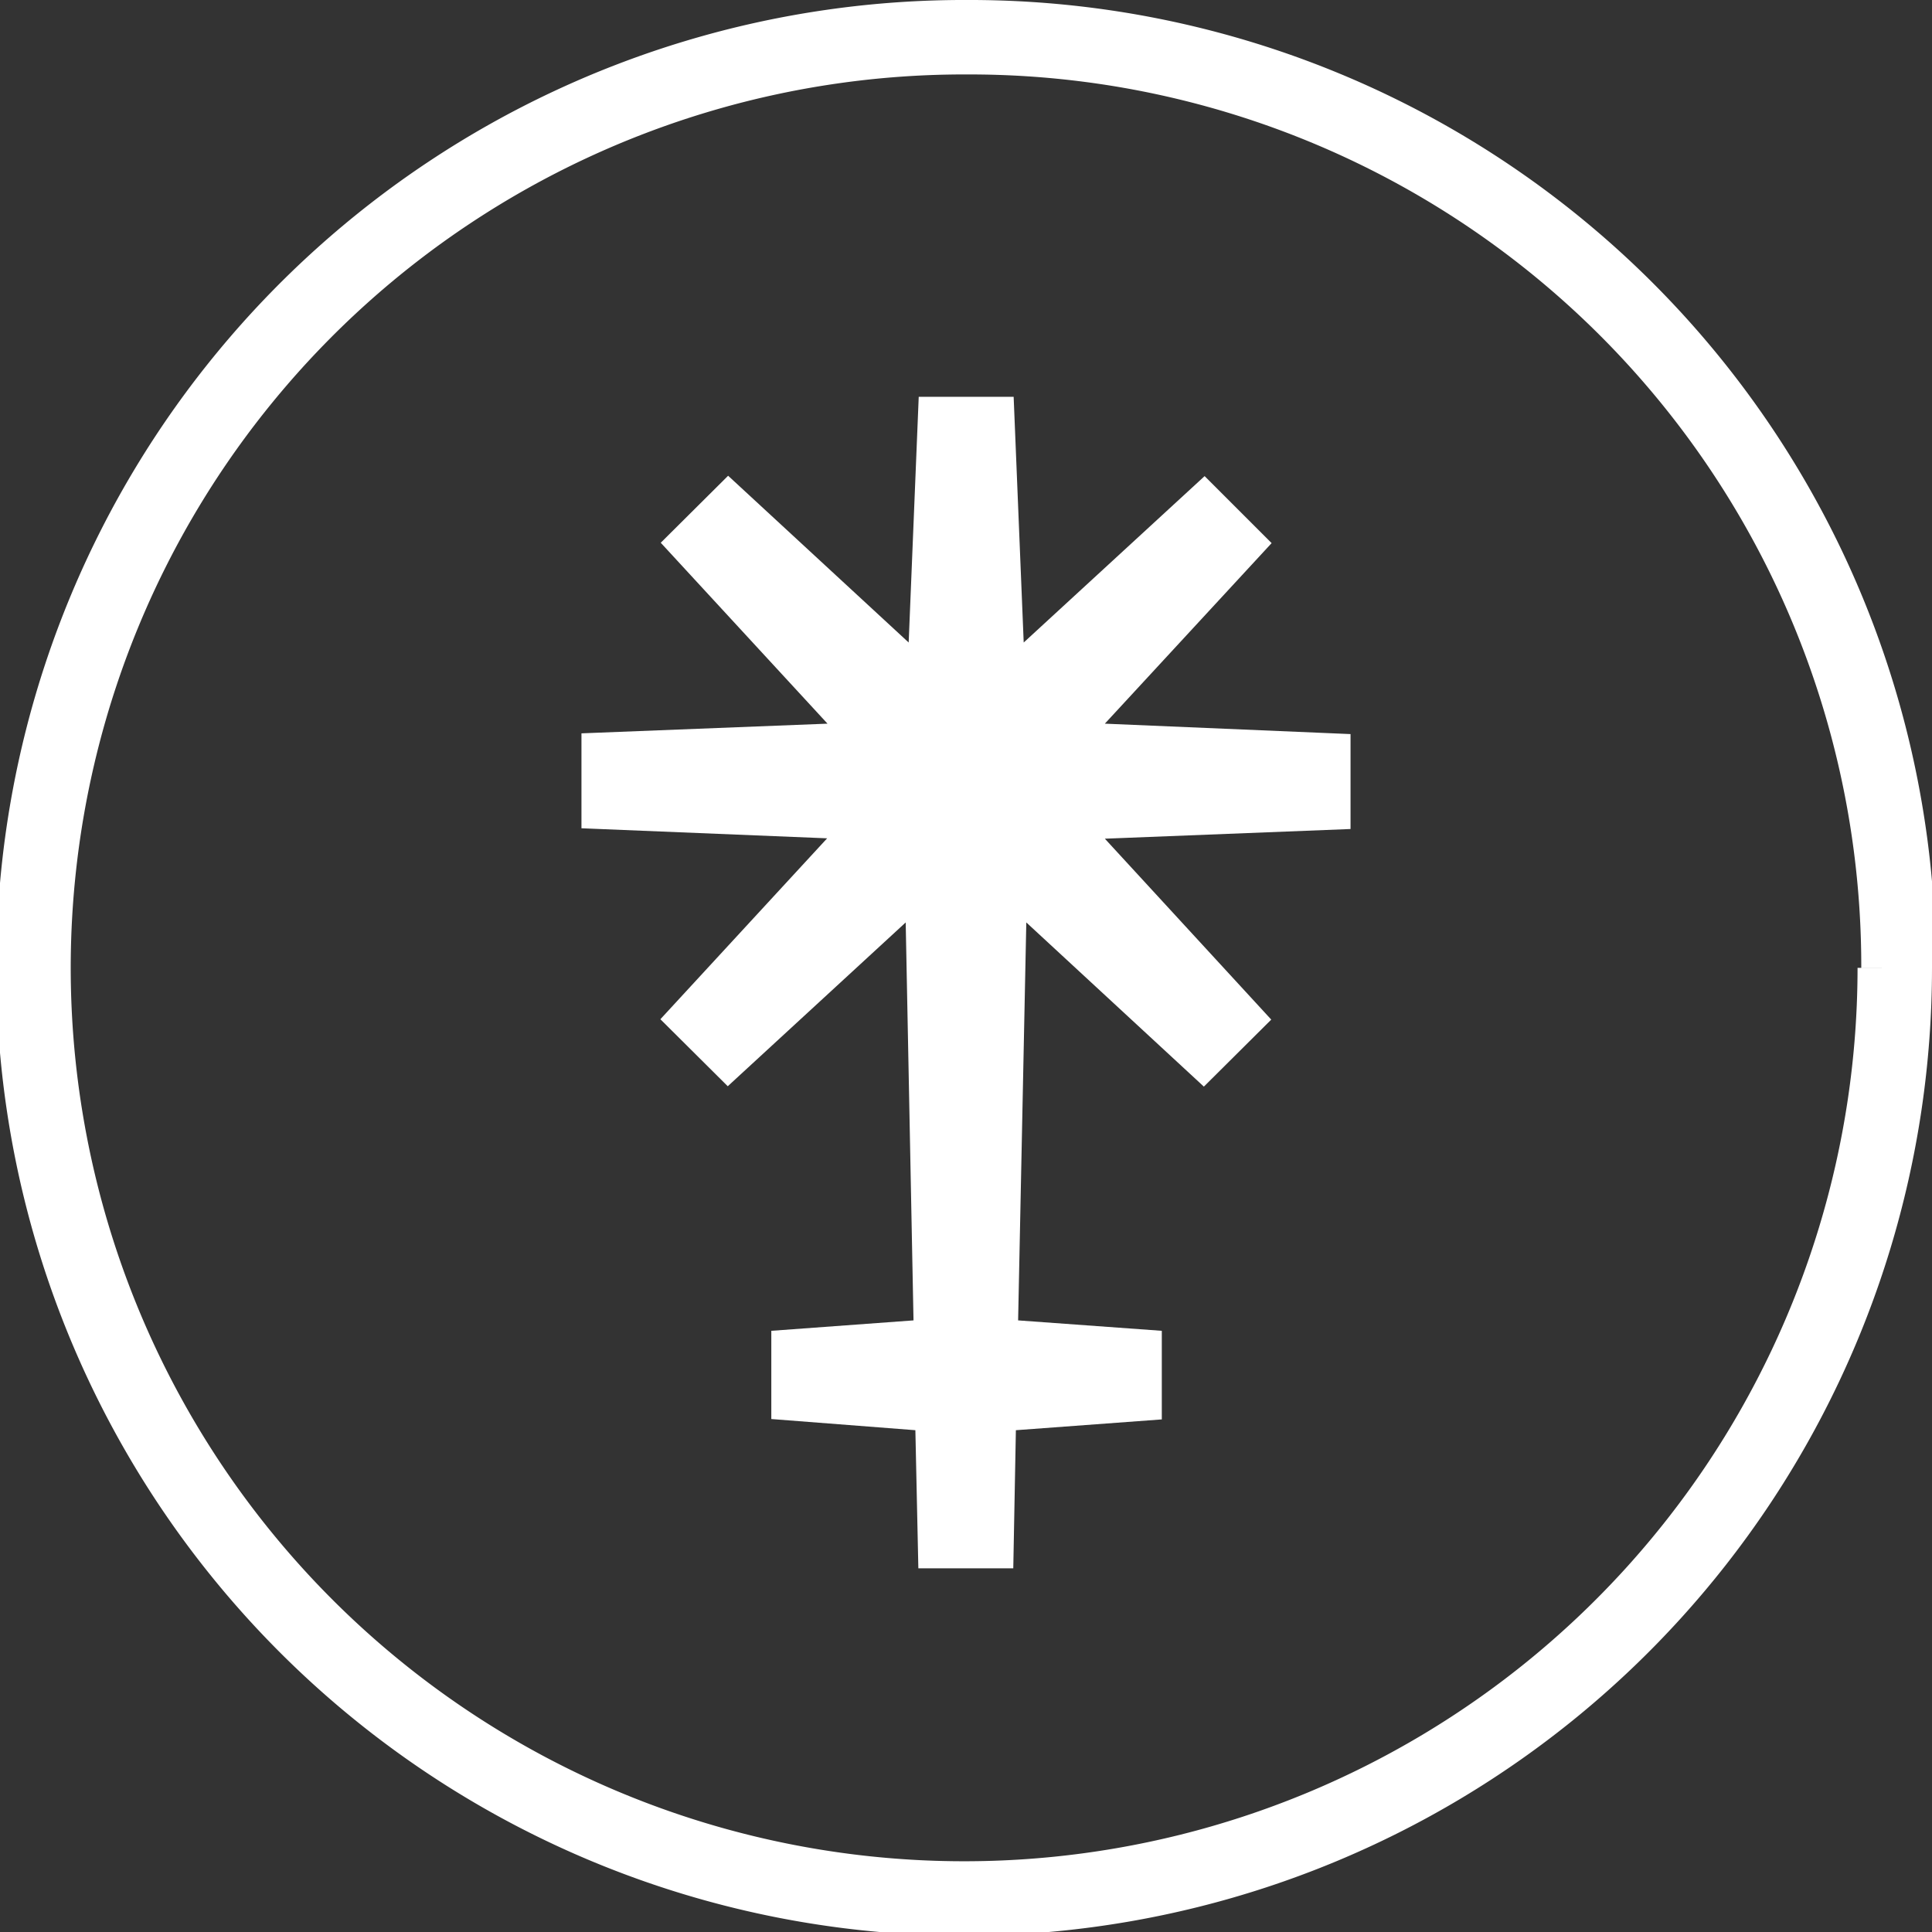 <svg xmlns="http://www.w3.org/2000/svg" viewBox="0 0 51.9 51.9"><rect x="0" y="0" width="51.9" height="51.9" fill="#333333" stroke="none"/><defs><style>.cls-1{fill:none;stroke:#fff;stroke-width:2px;}.cls-2{fill:#fff;fill-rule:evenodd;}</style></defs><g id="Layer_2" data-name="Layer 2"><g id="Layer_1-2" data-name="Layer 1"><g id="Symbols"><g id="LOGO-NEW"><path id="Fill-1" class="cls-1" d="M50.9,26A25,25,0,1,1,26,1a24.95,24.95,0,0,1,25,25"/><polygon id="Fill-3" class="cls-2" points="36.28 19.72 29.68 19.44 34.16 14.59 32.36 12.79 27.5 17.26 27.23 10.66 24.68 10.66 24.41 17.26 19.56 12.78 17.75 14.58 22.23 19.44 15.62 19.7 15.62 22.25 22.22 22.52 17.74 27.38 19.55 29.18 24.33 24.78 24.54 35.47 20.72 35.75 20.72 38.12 24.59 38.42 24.67 42.13 27.22 42.13 27.29 38.42 31.21 38.13 31.21 35.75 27.35 35.47 27.57 24.78 32.34 29.19 34.15 27.39 29.68 22.53 36.28 22.27 36.28 19.72"/></g></g></g></g></svg>